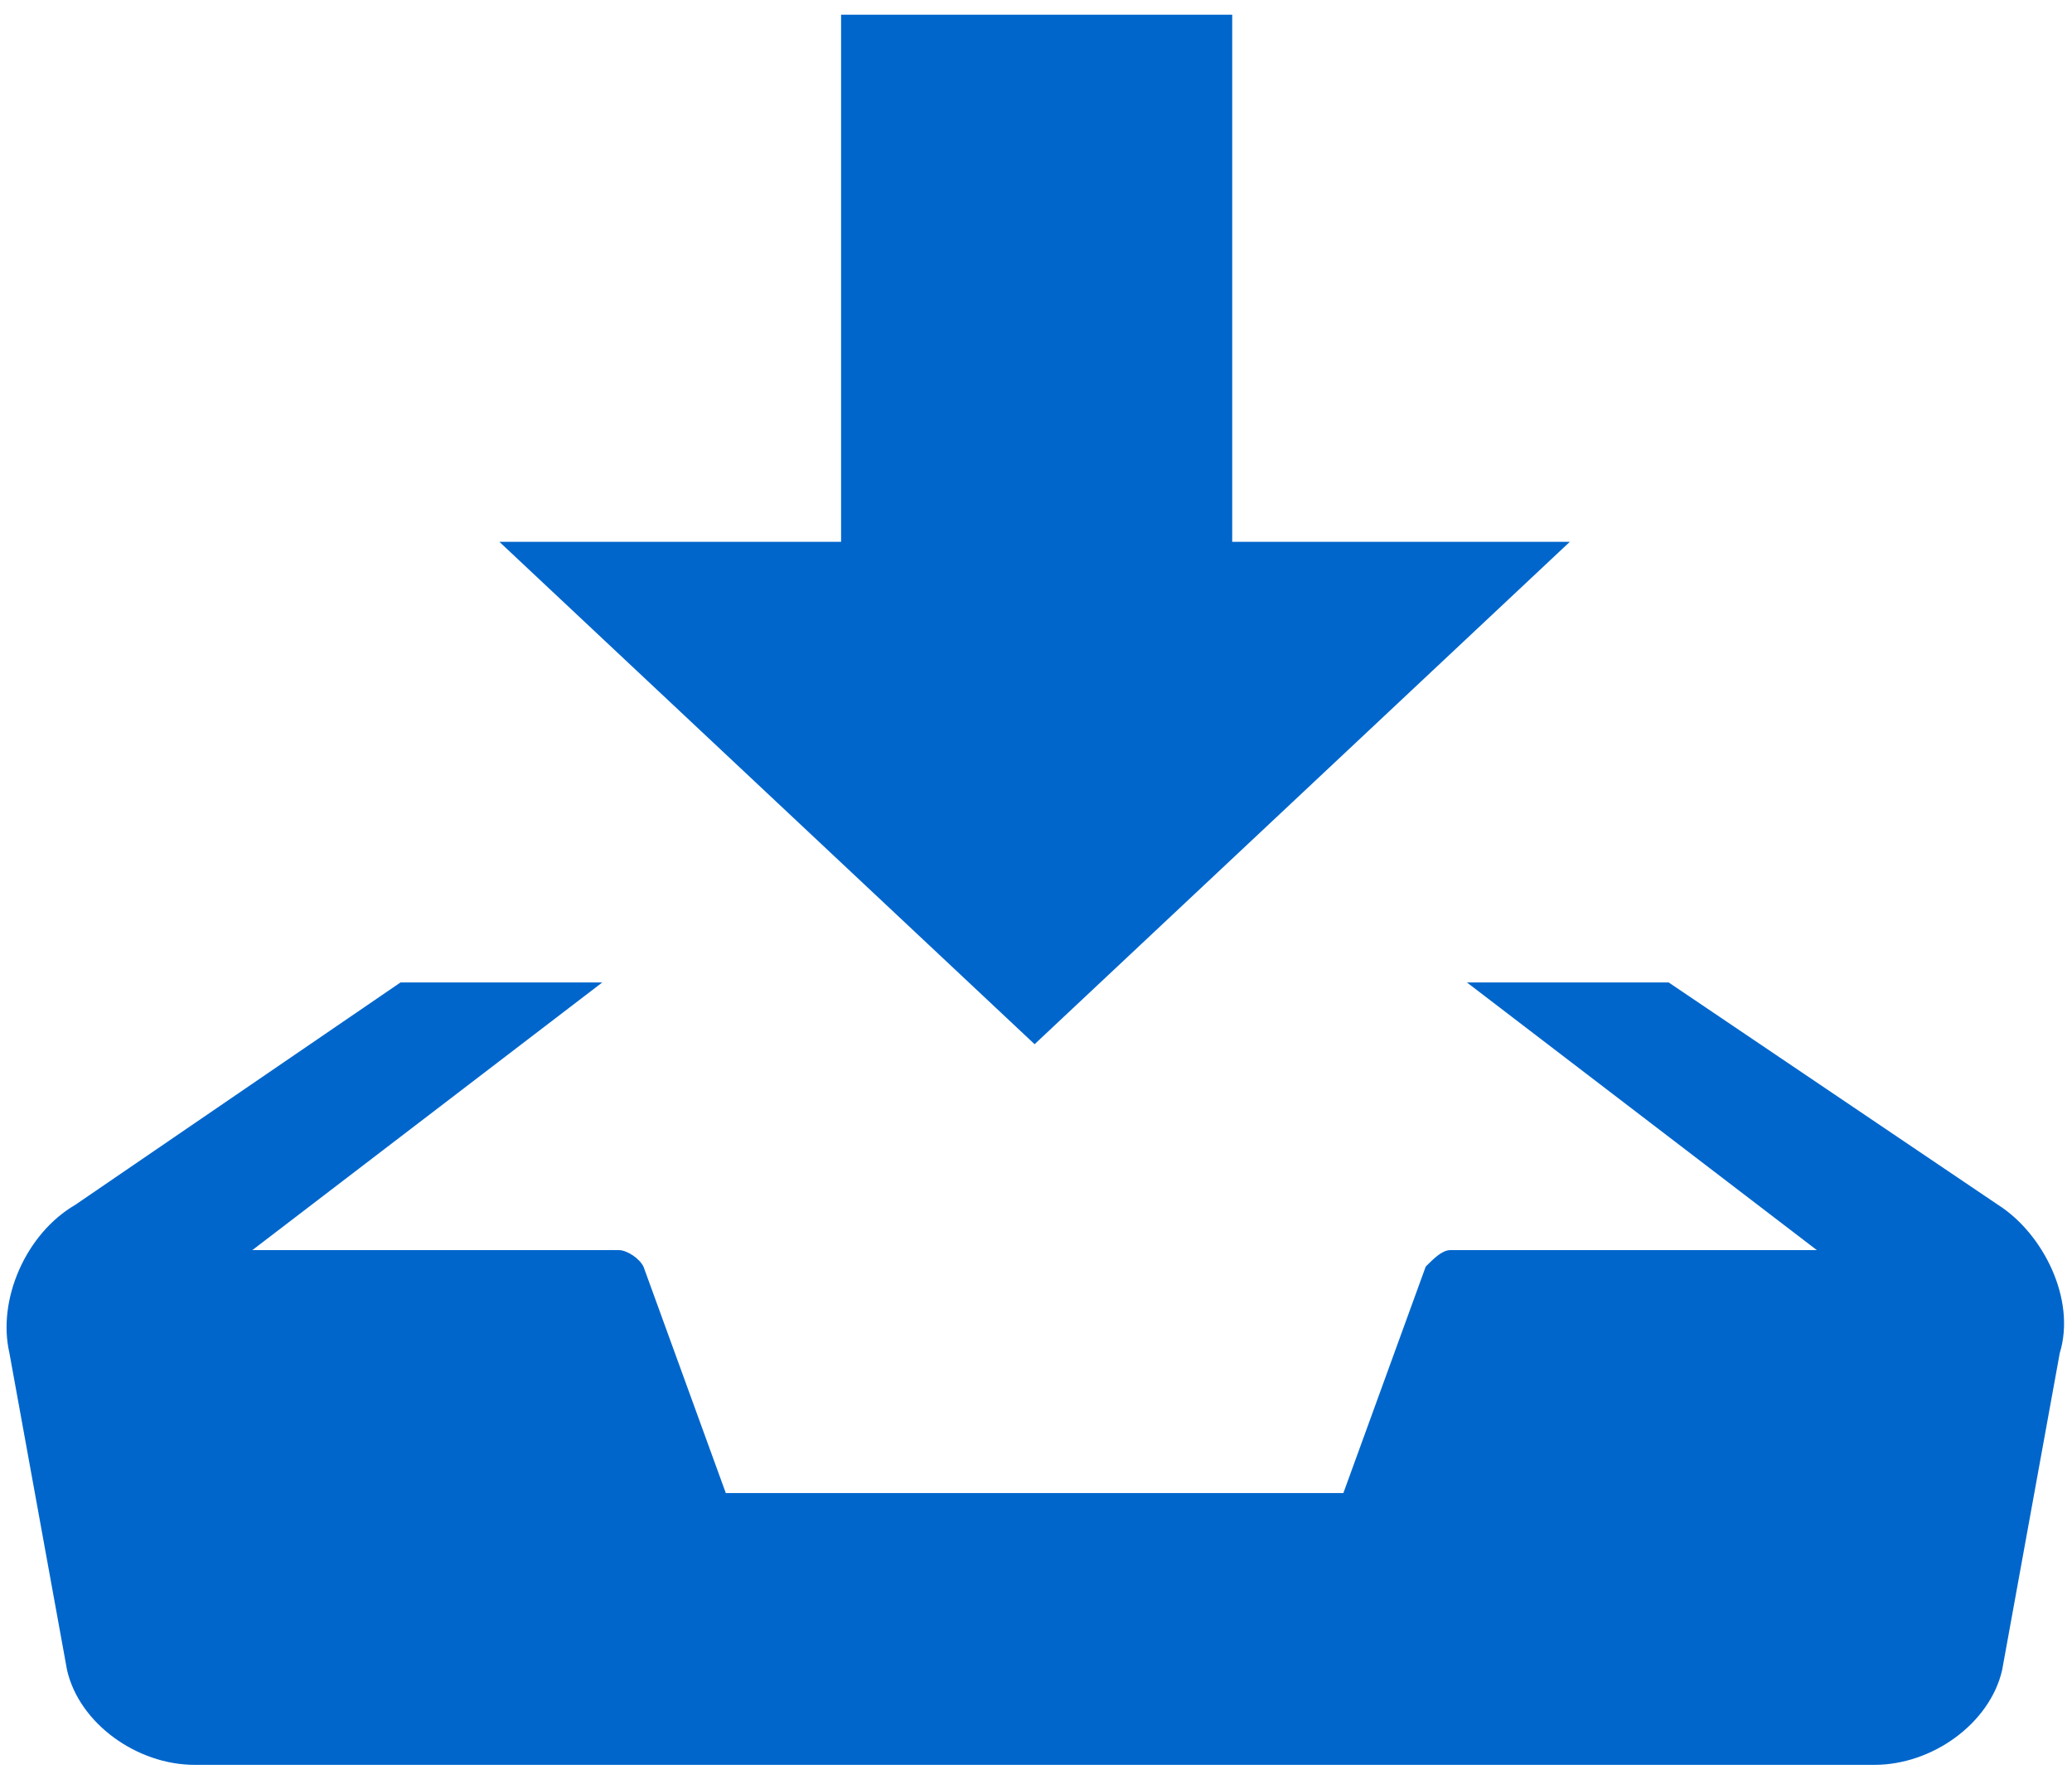 <?xml version="1.0" encoding="UTF-8"?>
<svg width="99px" height="85px" viewBox="0 0 99 85" version="1.1" xmlns="http://www.w3.org/2000/svg" xmlns:xlink="http://www.w3.org/1999/xlink">
    <!-- Generator: Sketch 44.1 (41455) - http://www.bohemiancoding.com/sketch -->
    <title>collab-download</title>
    <desc>Created with Sketch.</desc>
    <defs></defs>
    <g id="Page-1" stroke="none" stroke-width="1" fill="none" fill-rule="evenodd">
        <g id="collab-download" fill-rule="nonzero" fill="#0066CC">
            <path d="M95.464,57.553 L79.727,46.93 L70.088,46.93 L86.809,59.717 L69.301,59.717 C68.908,59.717 68.514,60.11 68.121,60.504 L64.186,71.323 L34.679,71.323 L30.745,60.504 C30.548,60.11 29.958,59.717 29.564,59.717 L12.057,59.717 L28.778,46.93 L19.138,46.93 L3.598,57.553 C1.237,58.93 -0.14,62.077 0.45,64.635 L3.204,79.782 C3.795,82.339 6.549,84.306 9.303,84.306 L89.563,84.306 C92.317,84.306 95.071,82.339 95.661,79.782 L98.415,64.635 C99.202,62.077 97.628,58.93 95.464,57.553 L95.464,57.553 Z M75.006,25.882 L58.875,25.882 L58.875,0.702 L40.187,0.702 L40.187,25.882 L23.86,25.882 L49.433,49.881 L75.006,25.882 Z" id="📥"></path>
        </g>
    </g>
</svg>